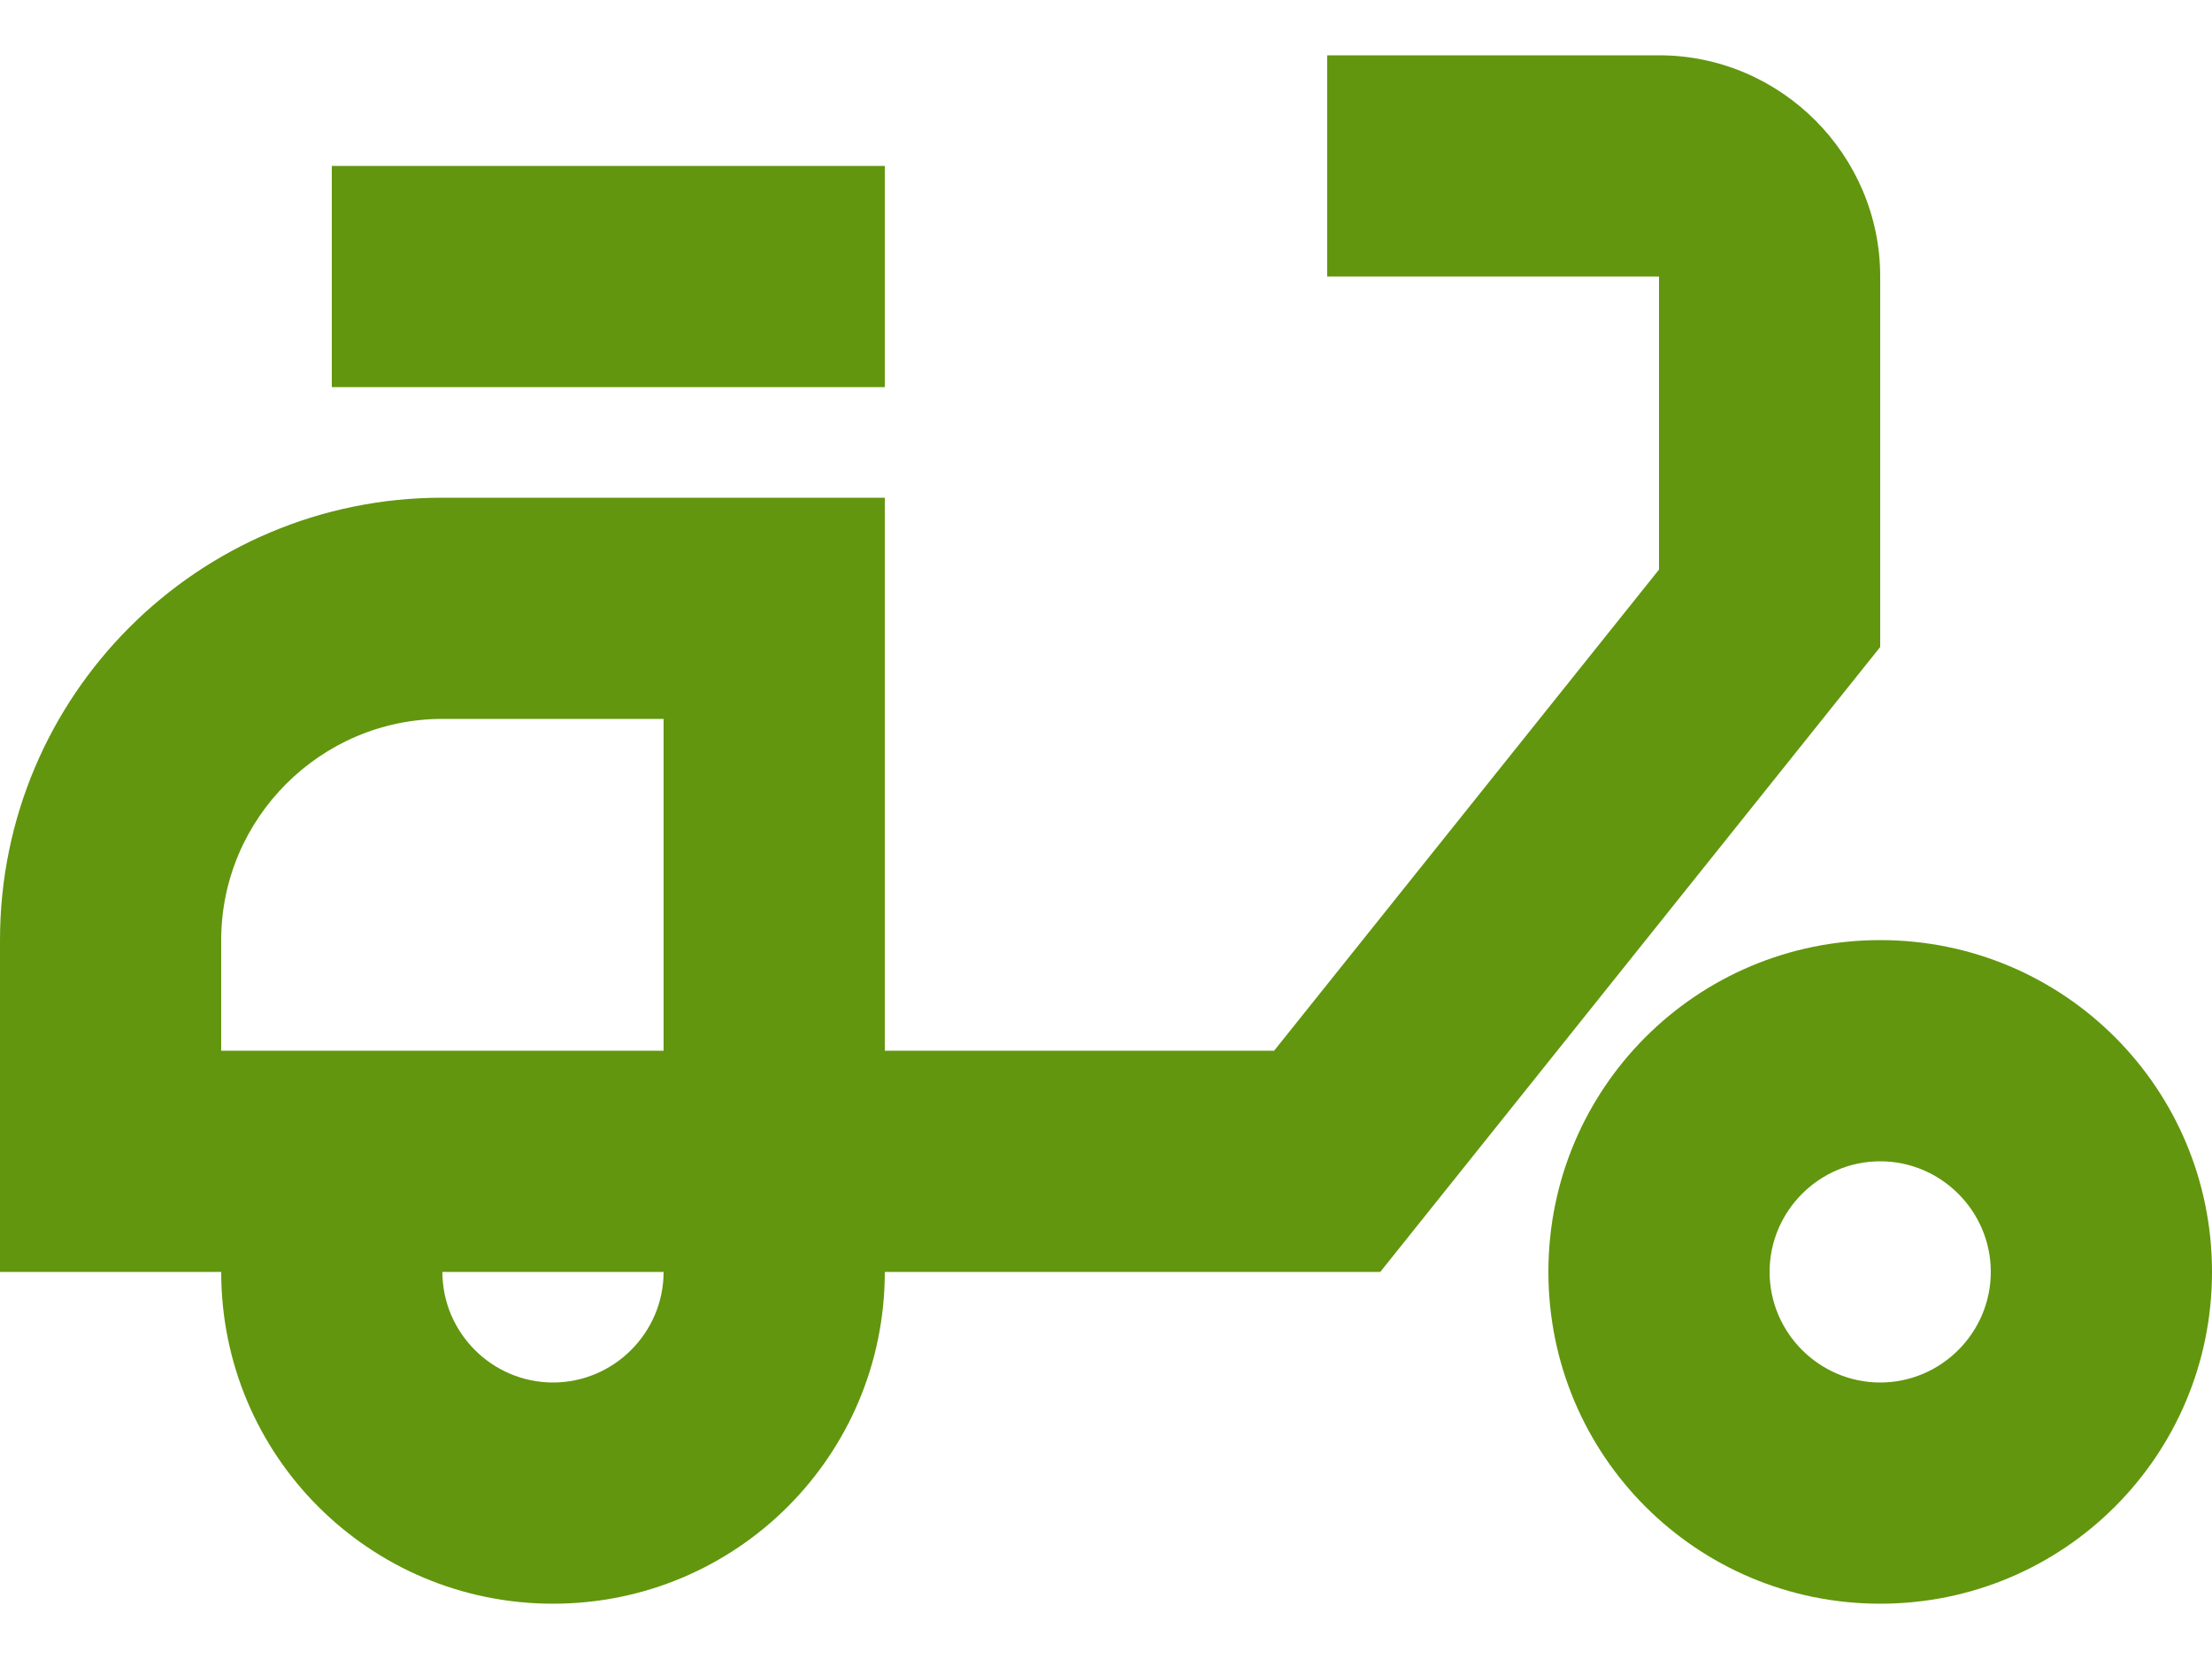 <svg width="24" height="18" viewBox="0 0 24 18" fill="none" xmlns="http://www.w3.org/2000/svg">
<path d="M20.4 3C20.4 1.68 19.32 0.6 18 0.6H14.4V3H18V6.18L13.824 11.4H9.6V5.4H4.8C2.148 5.4 0 7.548 0 10.2V13.8H2.4C2.4 15.792 4.008 17.4 6 17.4C7.992 17.4 9.6 15.792 9.6 13.8H14.976L20.4 7.02V3ZM2.4 11.4V10.2C2.4 8.88 3.48 7.8 4.8 7.8H7.2V11.4H2.4ZM6 15C5.34 15 4.8 14.46 4.8 13.8H7.2C7.2 14.46 6.66 15 6 15Z" fill="#62960E"/>
<path d="M3.6 1.8H9.6V4.2H3.6V1.8ZM20.4 10.2C18.408 10.2 16.8 11.808 16.8 13.8C16.8 15.792 18.408 17.4 20.4 17.4C22.392 17.4 24 15.792 24 13.8C24 11.808 22.392 10.2 20.4 10.2ZM20.4 15C19.74 15 19.2 14.46 19.2 13.8C19.2 13.14 19.74 12.6 20.4 12.6C21.06 12.6 21.6 13.14 21.6 13.8C21.6 14.46 21.06 15 20.4 15Z" fill="#62960E"/>
</svg>
